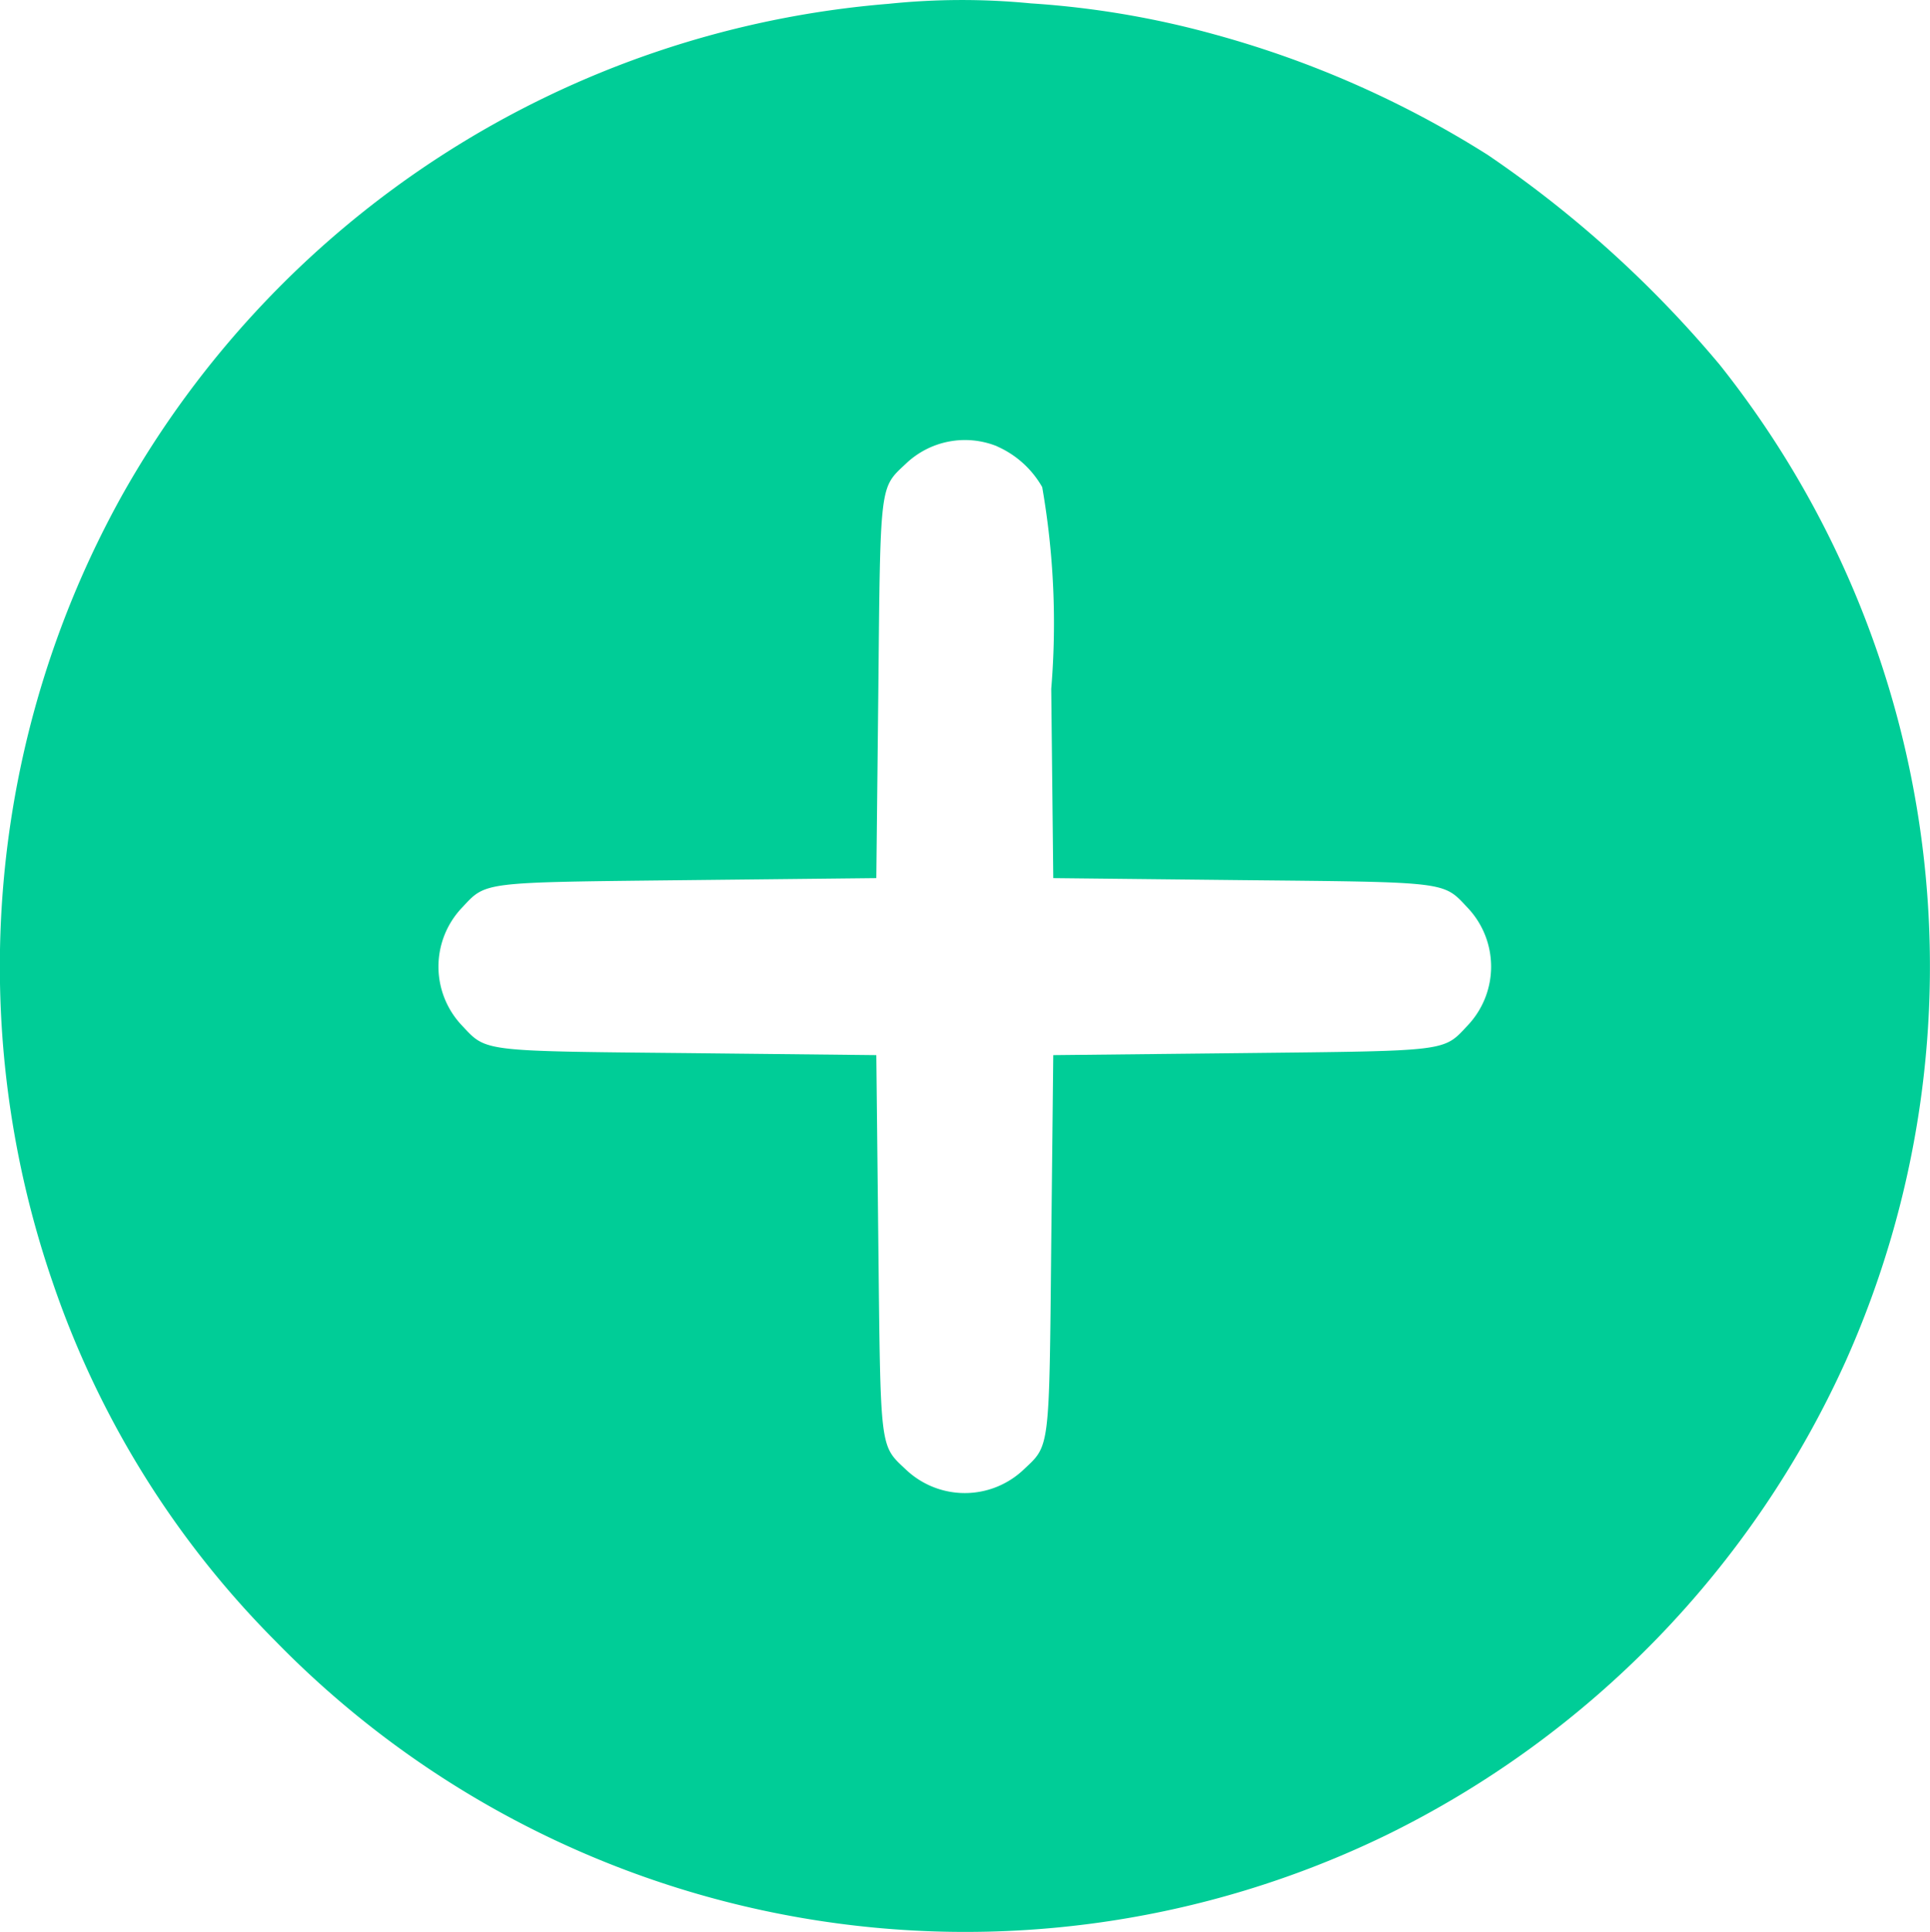 <svg xmlns="http://www.w3.org/2000/svg" width="22.863" height="22.881" viewBox="0 0 22.863 22.881">
  <g id="add-_2_" transform="translate(-21.528 490.813)">
    <path id="Path_10500" data-name="Path 10500" d="M32.056-490.768a11.483,11.483,0,0,0-9.087,5.83,11.486,11.486,0,0,0-.814,9.321,11.073,11.073,0,0,0,2.632,4.236,11.418,11.418,0,0,0,13.167,2.3,11.544,11.544,0,0,0,5.436-5.606A11.444,11.444,0,0,0,41.9-486.493a13.37,13.37,0,0,0-2.749-2.486,11.964,11.964,0,0,0-3.242-1.428,10.737,10.737,0,0,0-2.169-.366A8.423,8.423,0,0,0,32.056-490.768Zm1.282,5.241a1.145,1.145,0,0,1,.536.483,9.389,9.389,0,0,1,.107,2.389l.024,2.242,2.242.024c2.452.024,2.374.015,2.667.327a1.013,1.013,0,0,1,0,1.394c-.292.312-.214.3-2.667.327l-2.242.024-.024,2.242c-.024,2.452-.015,2.374-.327,2.667a1.013,1.013,0,0,1-1.394,0c-.312-.293-.3-.215-.327-2.667l-.024-2.242-2.242-.024c-2.452-.024-2.374-.015-2.667-.327a1.013,1.013,0,0,1,0-1.394c.292-.312.214-.3,2.667-.327l2.242-.024.024-2.242c.024-2.452.015-2.374.327-2.667A1.014,1.014,0,0,1,33.338-485.528Z" transform="translate(0 0)" fill="#00cd97"/>
  </g>
</svg>
